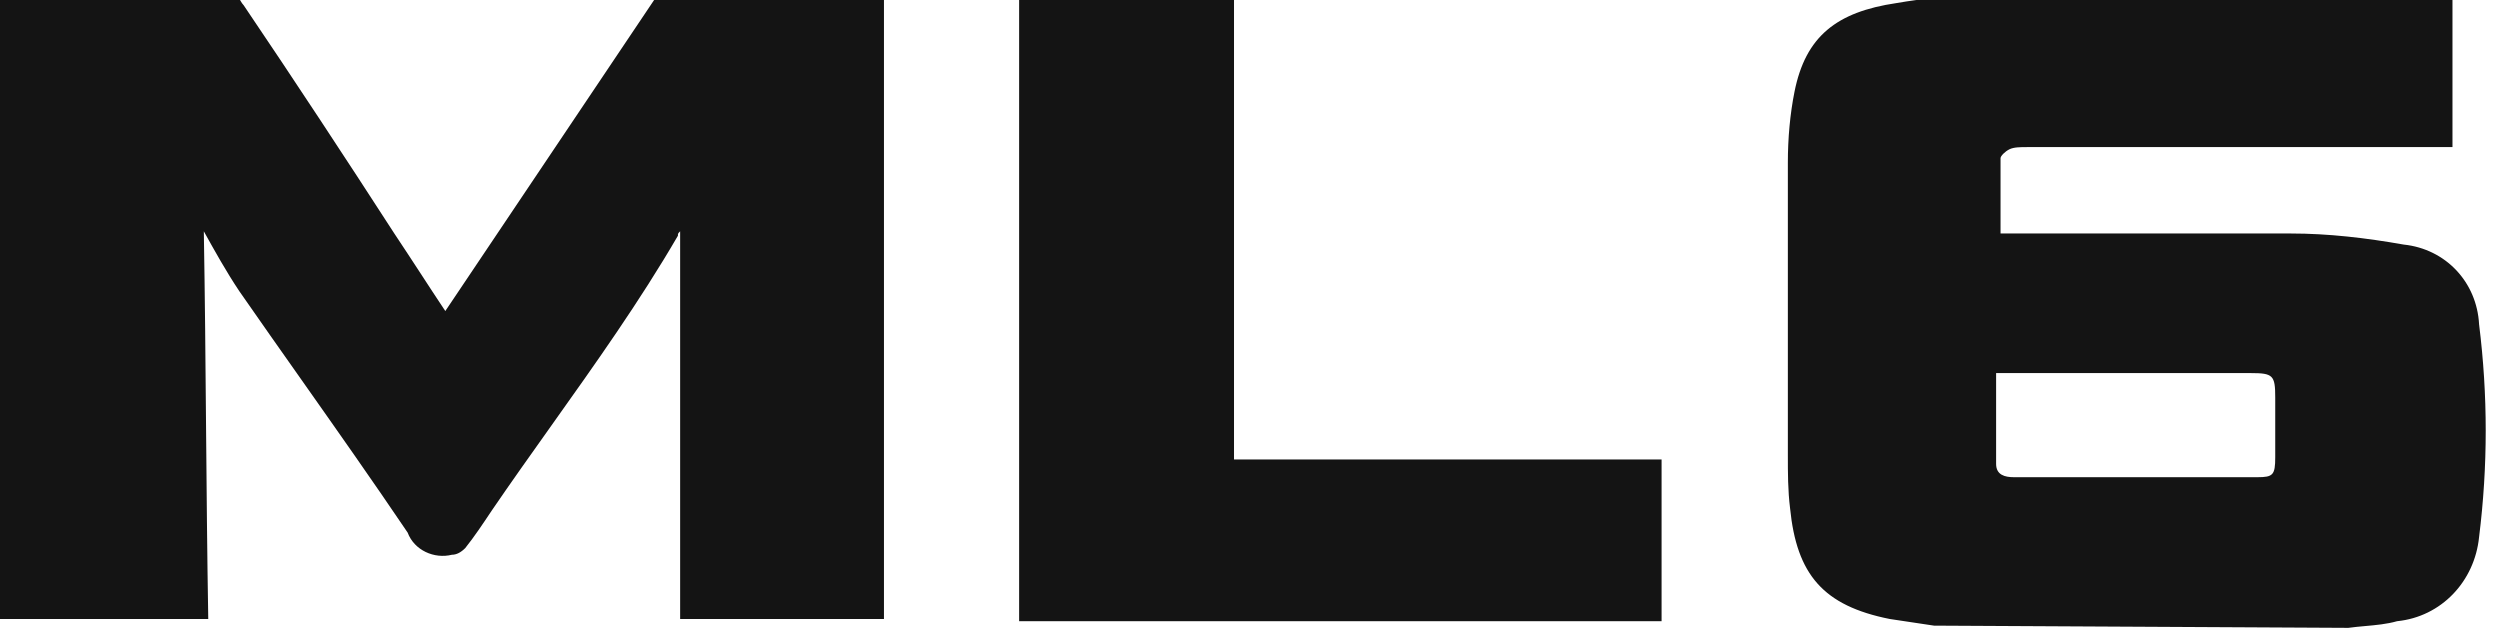 <svg width="106" height="27" viewBox="0 0 106 27" fill="none" xmlns="http://www.w3.org/2000/svg">
<g id="ML6-logo 1" clip-path="url(#clip0_3950_1039)">
<path id="Vector" fill-rule="evenodd" clip-rule="evenodd" d="M37.48 -0.15V0.601V25.494V26.245H28.838V9.807C28.784 9.861 28.761 9.884 28.751 9.911C28.744 9.932 28.744 9.955 28.744 9.994C27.131 12.768 25.253 15.409 23.383 18.038C22.53 19.238 21.678 20.436 20.854 21.642C20.478 22.206 20.102 22.77 19.726 23.239C19.538 23.427 19.351 23.521 19.163 23.521C18.411 23.709 17.566 23.333 17.284 22.582C15.804 20.392 14.287 18.239 12.78 16.1C11.895 14.845 11.014 13.594 10.145 12.343C9.581 11.498 9.112 10.652 8.642 9.807C8.689 12.543 8.713 15.278 8.736 18.026C8.76 20.75 8.783 23.486 8.83 26.245H0V-0.245H10.051C10.145 -0.057 10.239 0.131 10.333 0.225C12.493 3.419 14.654 6.707 16.72 9.901C17.096 10.464 17.448 11.004 17.801 11.544C18.153 12.084 18.505 12.625 18.881 13.188L27.899 -0.245L37.48 -0.15ZM82.004 26.527C81.675 26.48 81.37 26.433 81.065 26.386C80.76 26.339 80.454 26.292 80.125 26.245C77.308 25.682 76.18 24.367 75.899 21.549C75.805 20.797 75.805 20.046 75.805 19.294V6.895C75.805 5.861 75.899 4.828 76.087 3.889C76.556 1.54 77.871 0.507 80.407 0.131C80.971 0.037 81.535 -0.056 82.004 -0.056H103.985V6.237H103.234H85.949C85.668 6.237 85.386 6.237 85.198 6.331C85.01 6.425 84.823 6.613 84.823 6.707V9.9H85.574H97.128C98.725 9.9 100.322 10.088 101.918 10.37C103.704 10.558 105.019 11.967 105.113 13.752C105.488 16.758 105.488 19.764 105.113 22.77C104.925 24.648 103.515 26.151 101.636 26.339C101.204 26.463 100.732 26.505 100.272 26.546H100.271C100.032 26.568 99.795 26.589 99.57 26.621L82.004 26.527ZM84.635 15.819V19.67C84.635 20.14 85.01 20.233 85.386 20.233H95.719C96.376 20.233 96.47 20.14 96.47 19.388V16.852C96.47 15.912 96.376 15.819 95.437 15.819H86.043H84.635ZM52.322 19.482V-0.15H43.211V0.601V25.588V26.34H70.451V19.482H52.322Z" fill="#141414"/>
</g>
<defs>
<clipPath id="clip0_3950_1039">
<rect width="105.469" height="27" fill="white"/>
</clipPath>
</defs>
</svg>
